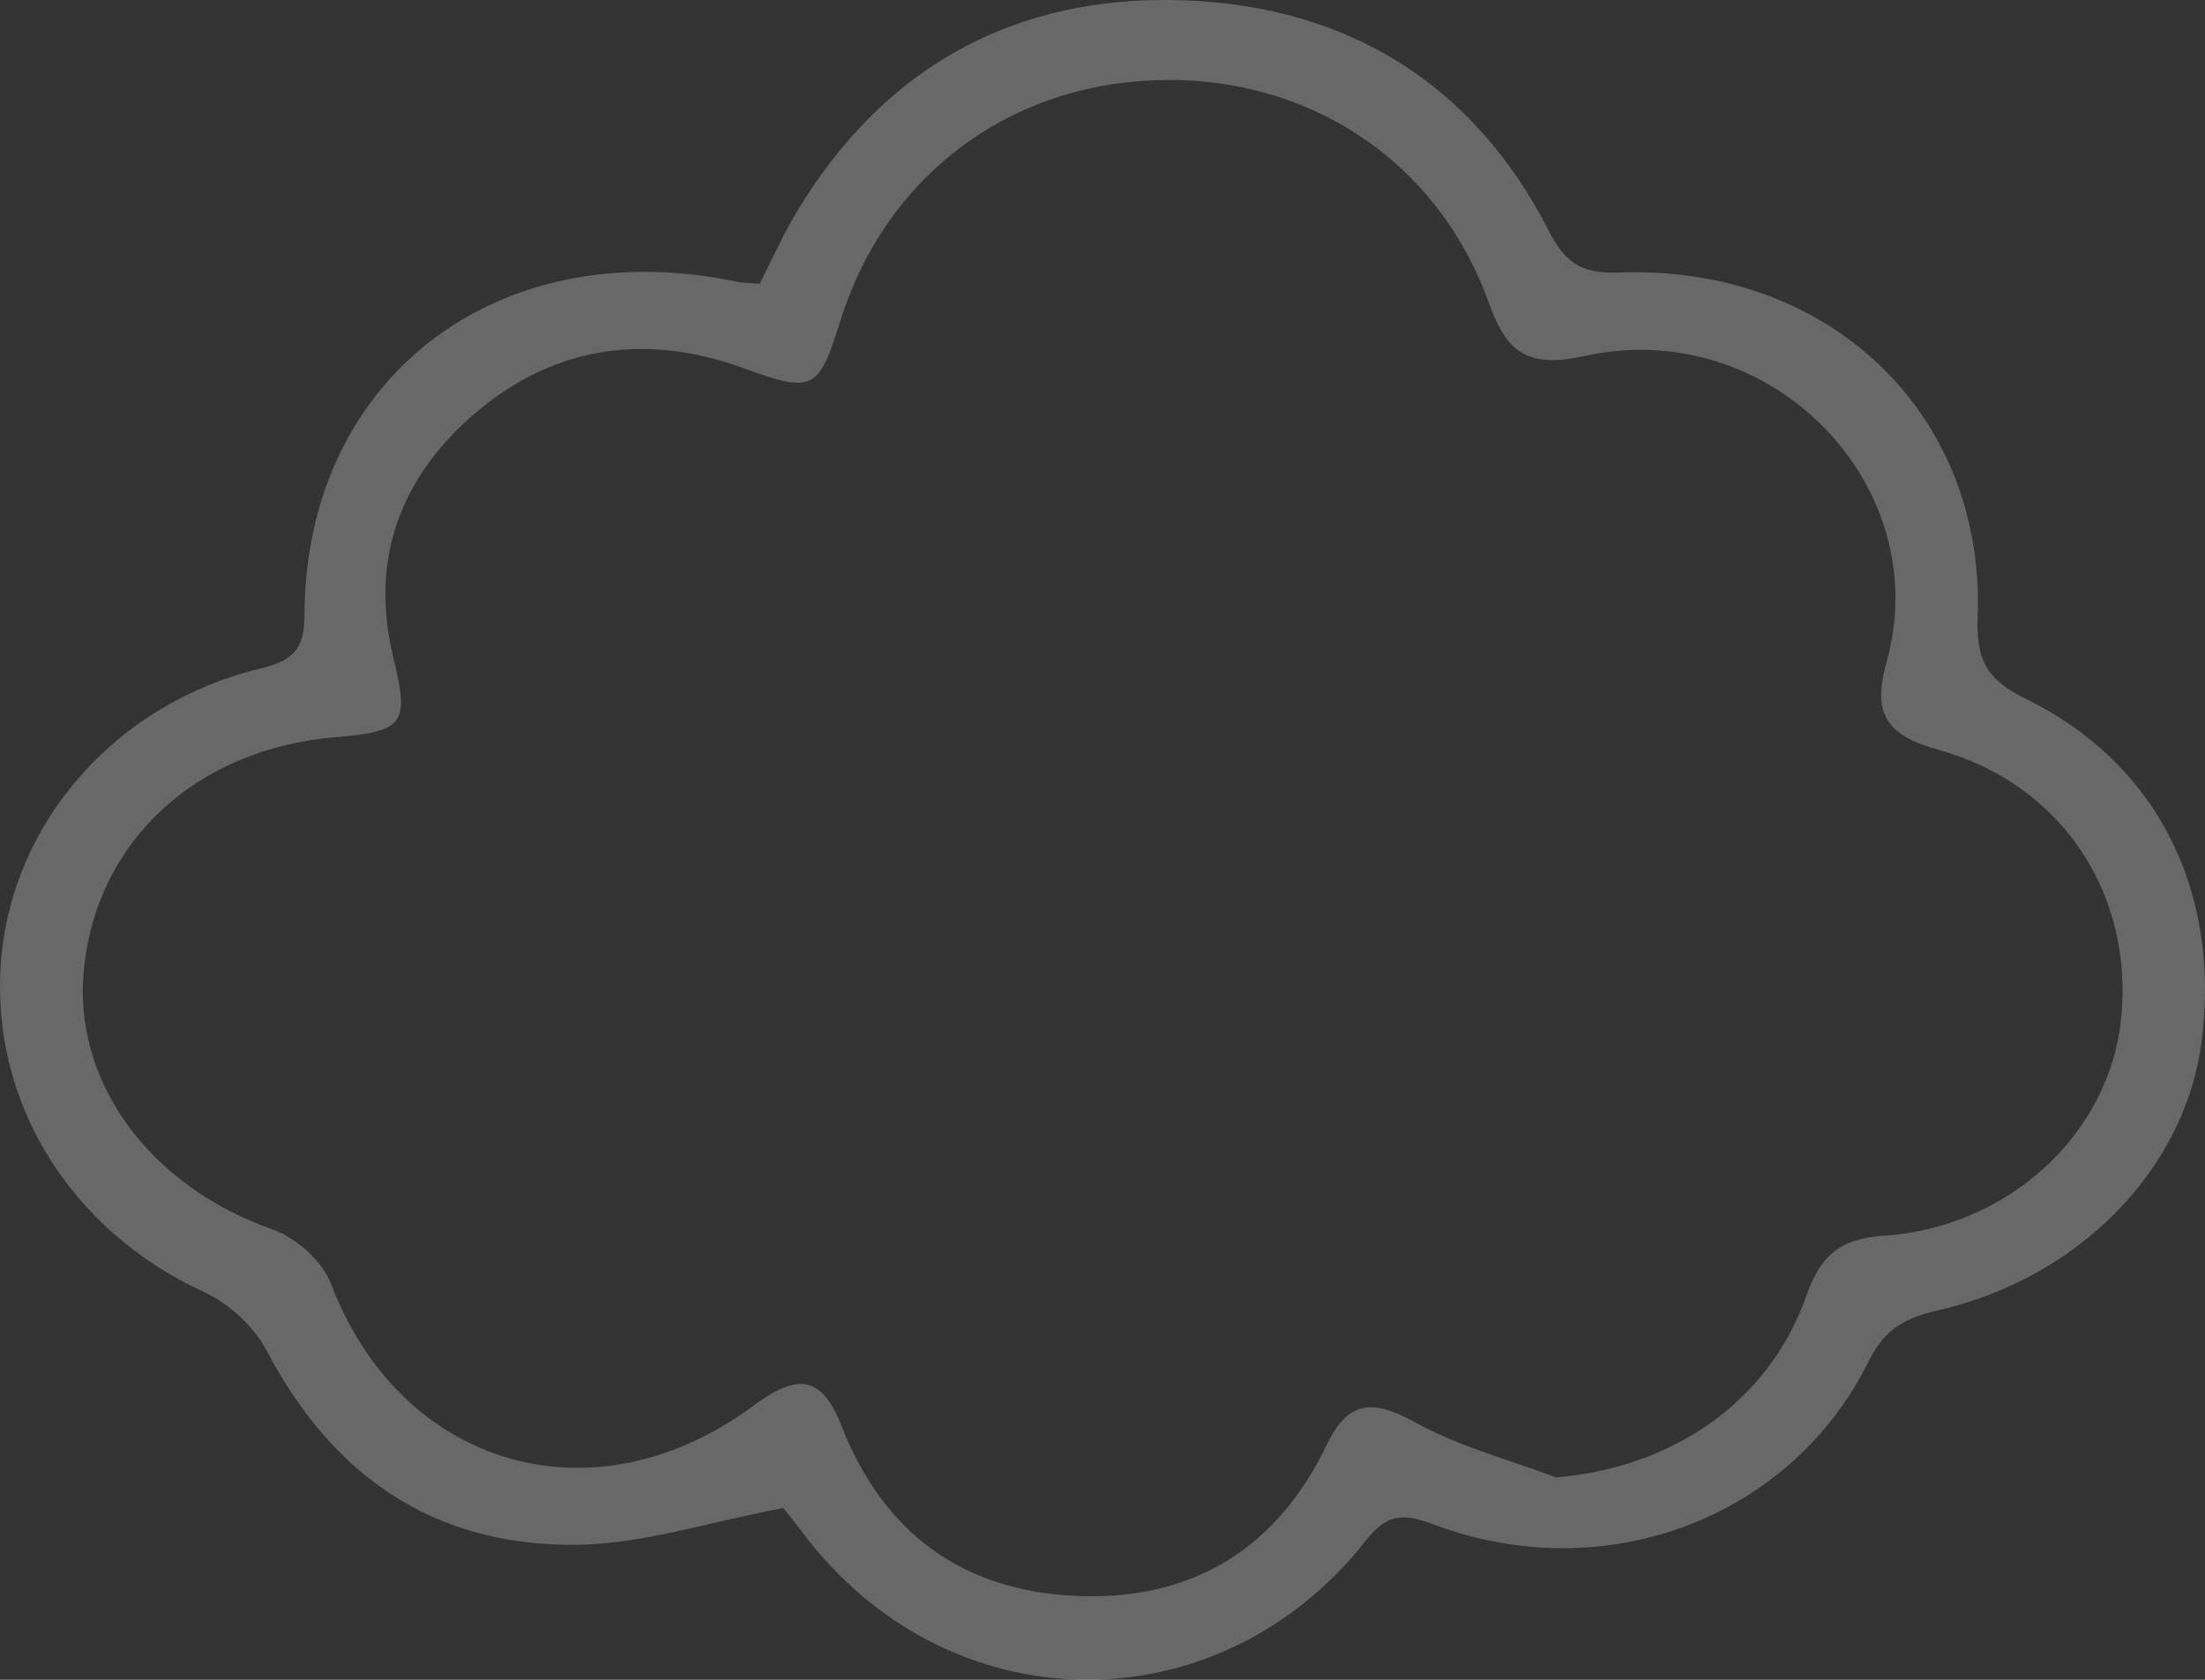 <svg width="21" height="16" viewBox="0 0 21 16" fill="none" xmlns="http://www.w3.org/2000/svg">
<rect x="0" y="0" width="21" height="16" fill="#333333" stroke="none"/>
<path d="M7.235 2.702C7.353 2.472 7.456 2.239 7.586 2.022C8.403 0.657 9.647 -0.055 11.274 0.003C12.854 0.06 14.038 0.812 14.746 2.19C14.895 2.48 15.037 2.61 15.411 2.596C17.422 2.517 18.907 3.942 18.835 5.875C18.82 6.262 18.904 6.467 19.285 6.652C20.545 7.265 21.151 8.489 20.968 9.918C20.813 11.129 19.812 12.171 18.454 12.482C18.134 12.555 17.943 12.668 17.798 12.964C17.058 14.462 15.288 15.131 13.661 14.523C13.364 14.412 13.213 14.414 13.009 14.673C11.585 16.481 9.007 16.431 7.634 14.585C7.554 14.477 7.467 14.375 7.459 14.364C6.751 14.497 6.125 14.706 5.497 14.714C4.117 14.731 3.159 14.043 2.54 12.866C2.421 12.639 2.184 12.417 1.944 12.307C0.671 11.722 -0.098 10.496 0.01 9.148C0.117 7.828 1.106 6.699 2.475 6.369C2.773 6.297 2.899 6.199 2.9 5.869C2.902 3.61 4.727 2.206 7.01 2.682C7.076 2.696 7.147 2.695 7.235 2.703V2.702ZM14.813 14.073C15.922 13.982 16.843 13.36 17.203 12.344C17.331 11.979 17.506 11.799 17.938 11.771C19.131 11.691 20.081 10.803 20.199 9.722C20.33 8.531 19.646 7.471 18.464 7.143C17.954 7.001 17.831 6.791 17.968 6.305C18.438 4.617 16.858 3.004 15.097 3.39C14.557 3.509 14.353 3.368 14.18 2.886C13.689 1.517 12.438 0.71 10.997 0.764C9.572 0.817 8.424 1.7 8 3.065C7.797 3.722 7.736 3.746 7.089 3.509C6.152 3.166 5.276 3.297 4.53 3.932C3.807 4.548 3.52 5.334 3.746 6.263C3.901 6.9 3.85 6.966 3.183 7.023C1.879 7.135 0.934 7.999 0.801 9.205C0.68 10.297 1.422 11.298 2.6 11.712C2.824 11.791 3.072 12.016 3.153 12.229C3.819 13.978 5.654 14.518 7.176 13.389C7.606 13.07 7.829 13.11 8.014 13.581C8.409 14.589 9.154 15.158 10.267 15.202C11.382 15.245 12.176 14.728 12.64 13.753C12.836 13.344 13.073 13.323 13.474 13.546C13.887 13.776 14.364 13.9 14.813 14.07V14.073Z" fill="white" fill-opacity="0.26"/>
</svg>

